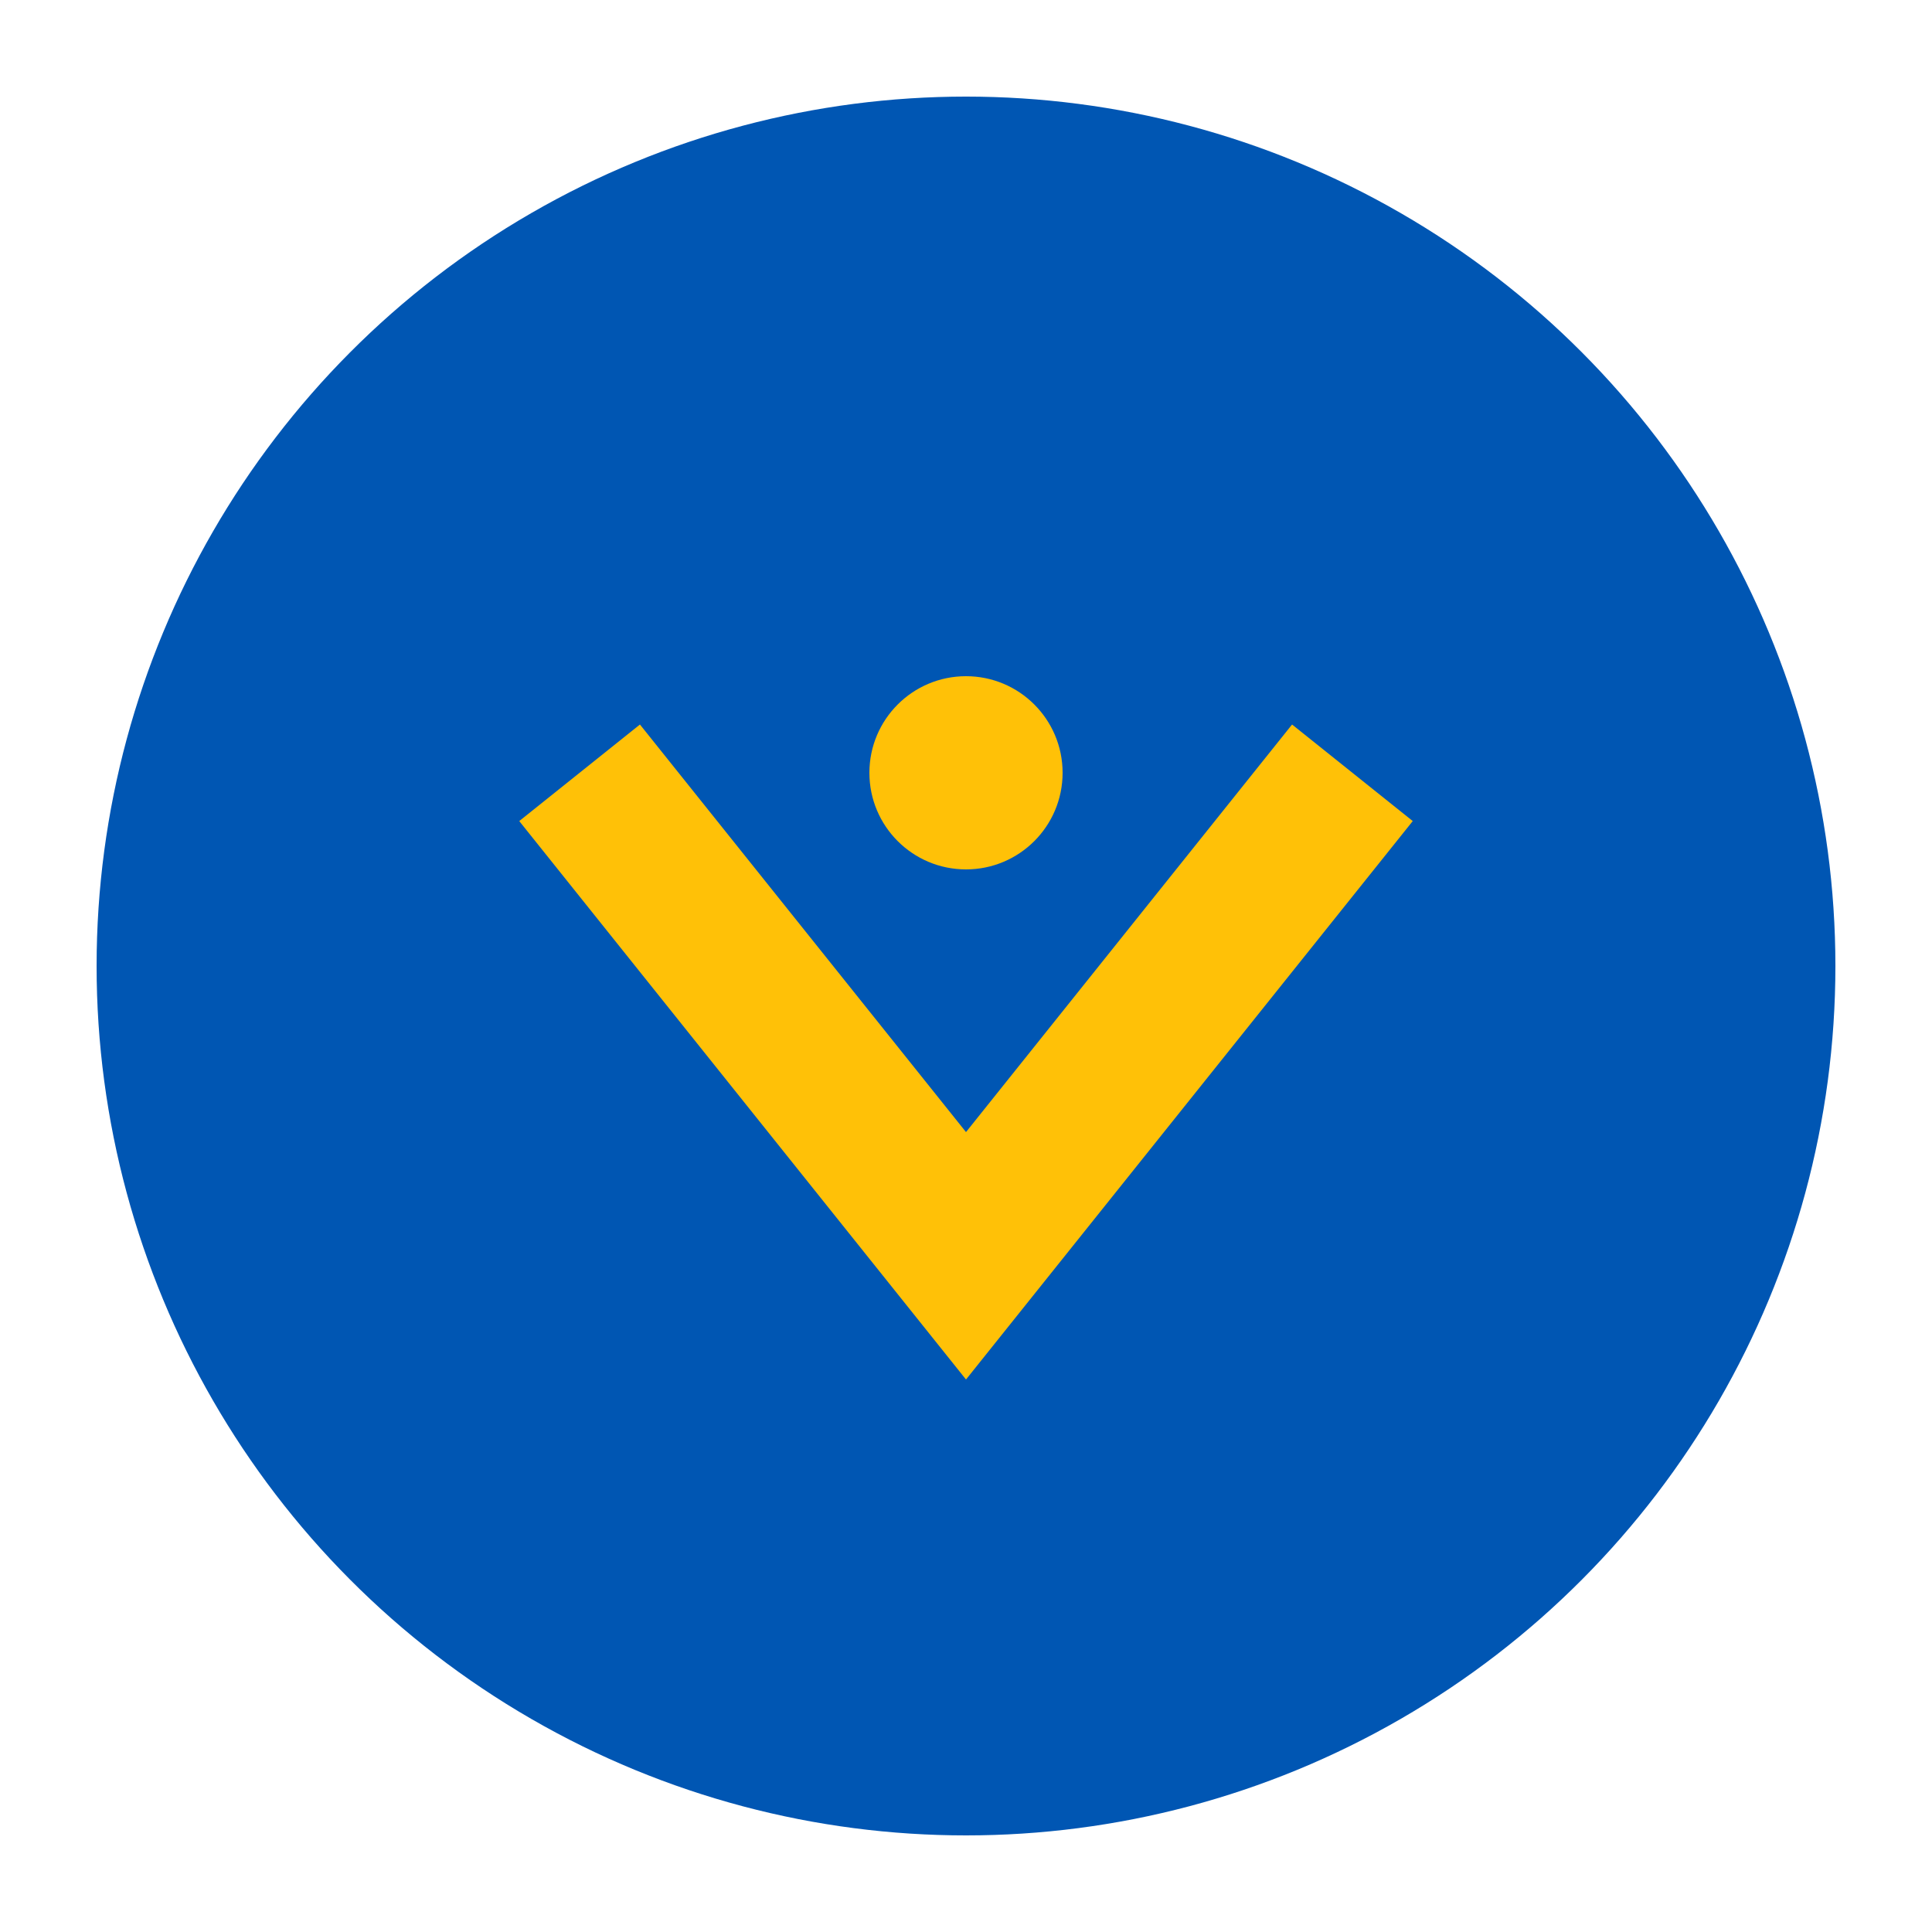 <svg xmlns="http://www.w3.org/2000/svg" viewBox="0 0 100 100">
  <circle cx="50" cy="50" r="45" fill="#0056b3"/>
  <path d="M30,40 L50,65 L70,40" stroke="#ffc107" stroke-width="8" fill="none"/>
  <circle cx="50" cy="40" r="5" fill="#ffc107"/>
  <circle cx="35" cy="45" r="3" fill="#ffc107"/>
  <circle cx="65" cy="45" r="3" fill="#ffc107"/>
</svg>